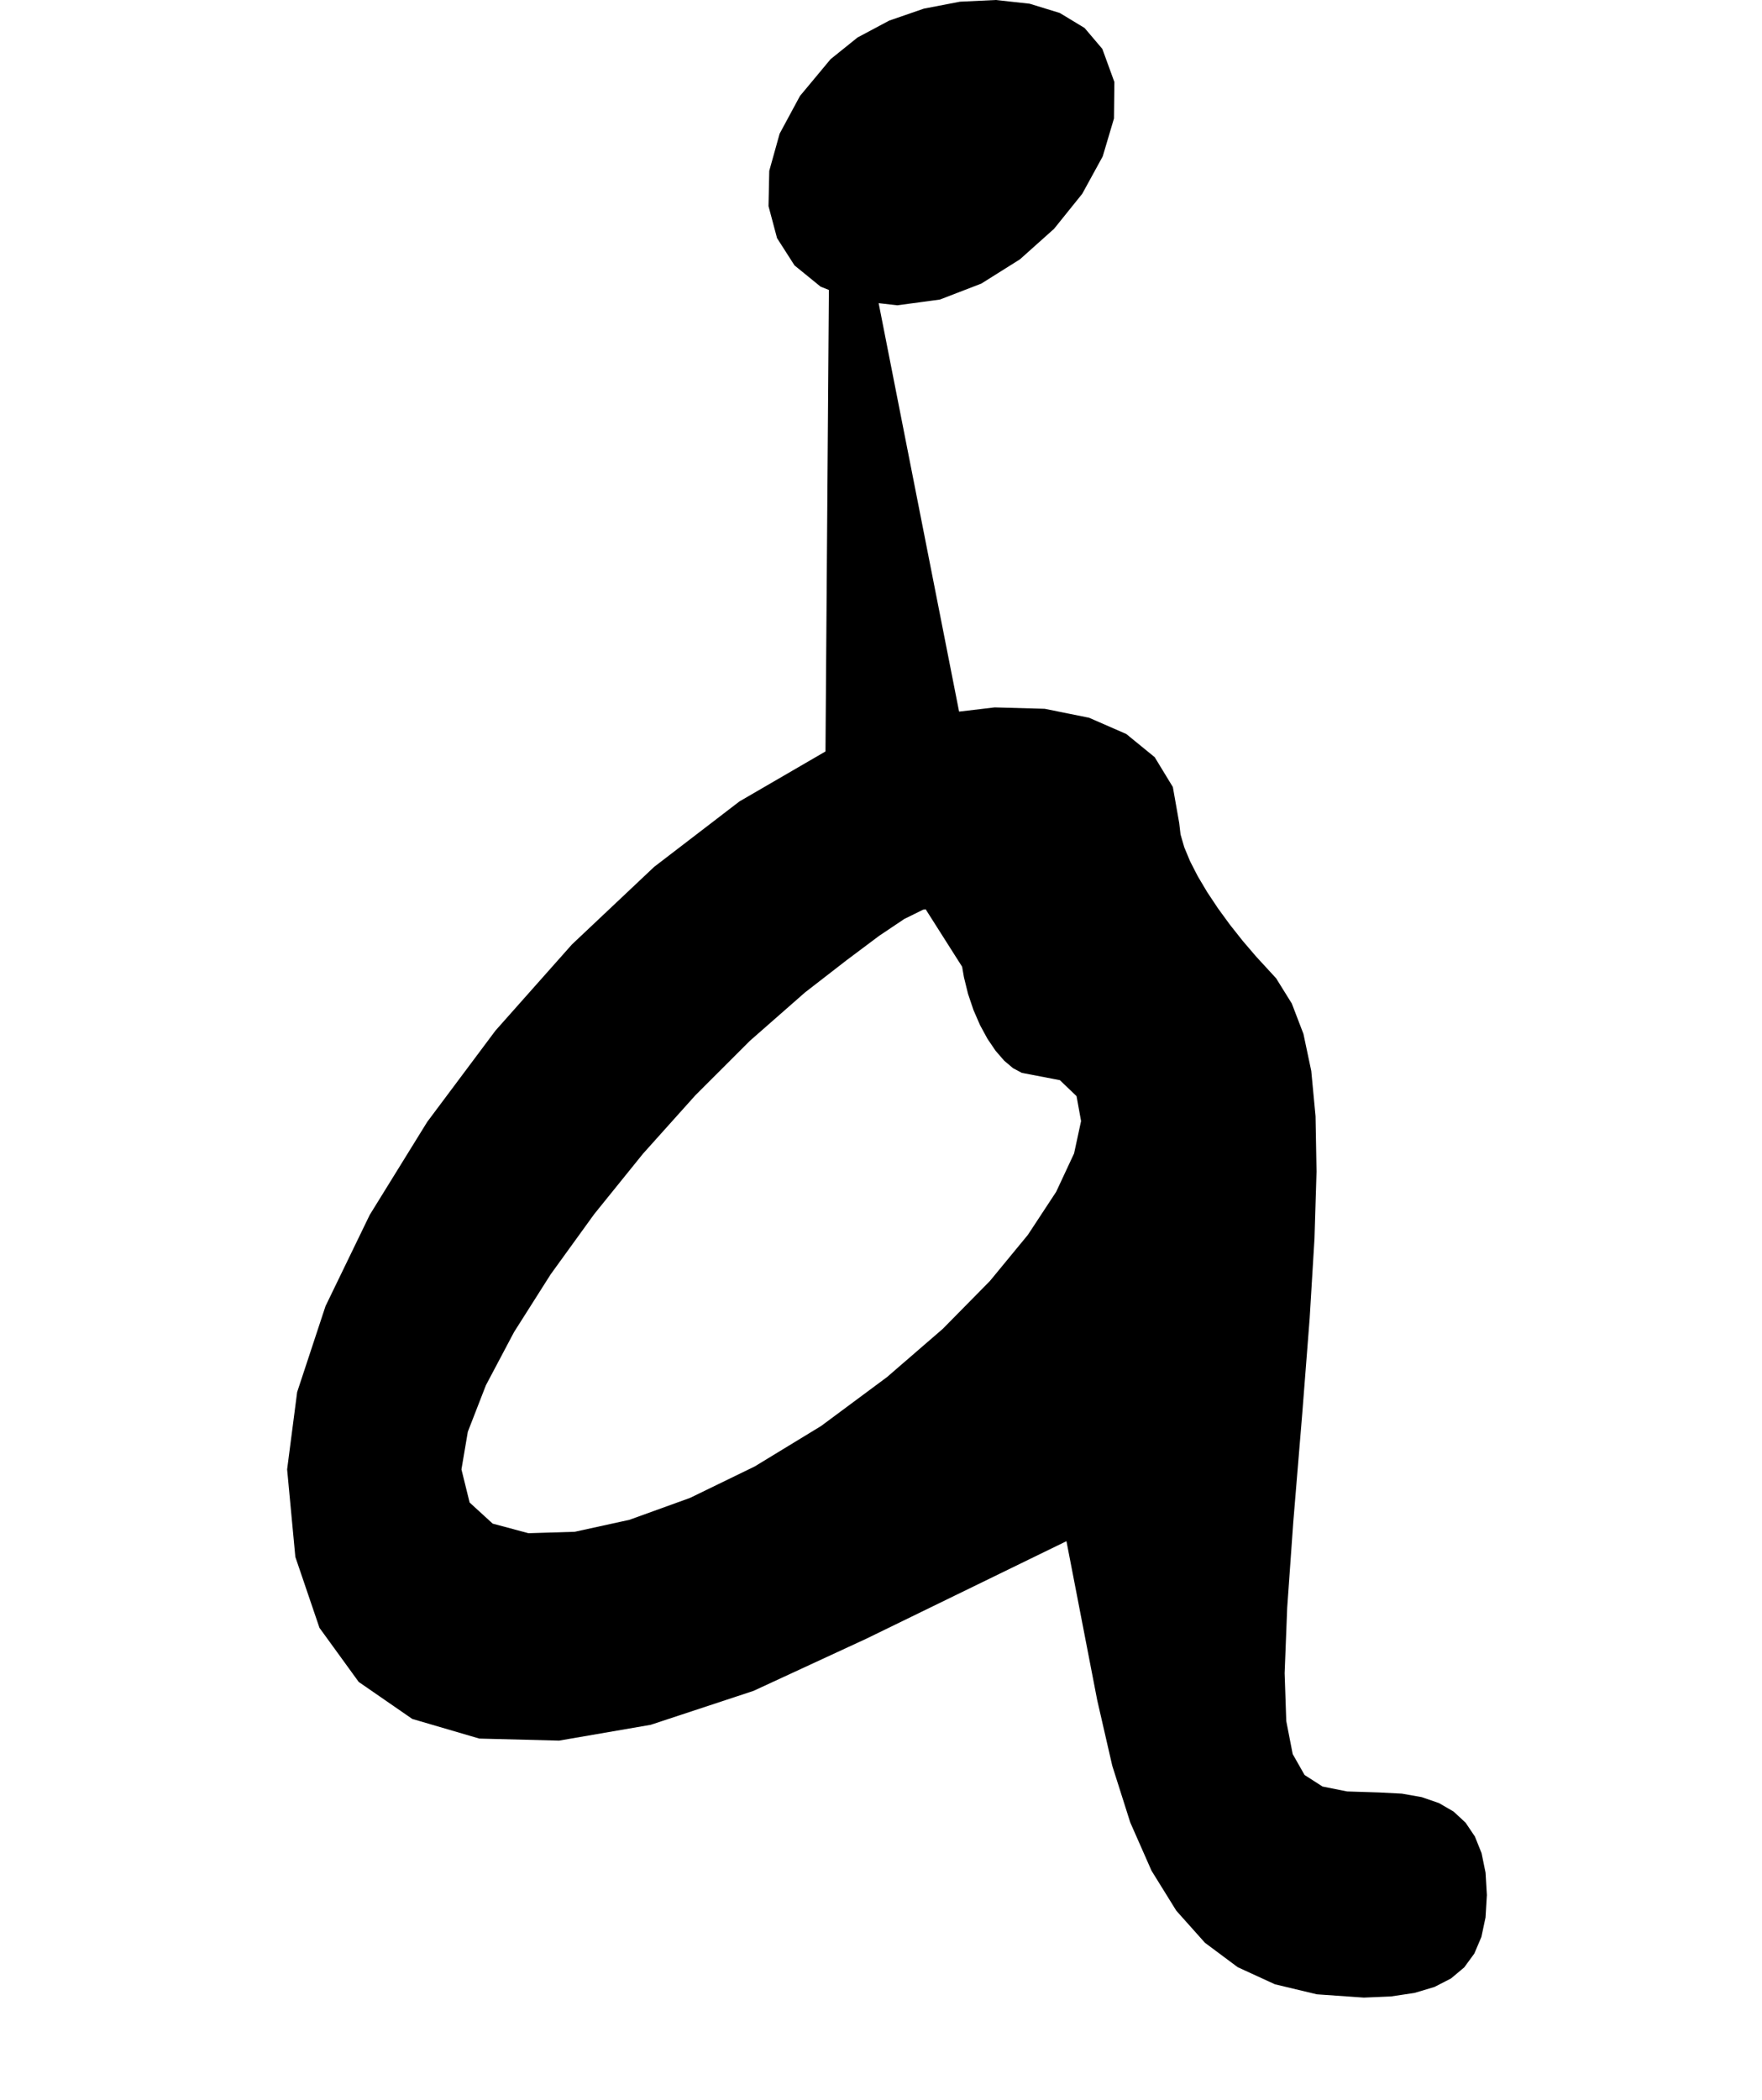 <?xml version="1.0" encoding="utf-8"?>
<svg xmlns="http://www.w3.org/2000/svg"  viewBox="0,0,400,476.676" width="100%">
<path d="M187.395 170.56 L 187.395,170.56 L 167.876,181.896 L 148.501,196.757 L 129.844,214.358 L 112.481,233.914 L 96.986,254.638 L 83.933,275.746 L 73.898,296.451 L 67.456,315.968 L 65.181,333.512 L 65.181,333.512 L 67.047,353.375 L 72.525,369.474 L 81.433,381.751 L 93.588,390.147 L 108.809,394.607 L 126.913,395.071 L 147.718,391.484 L 171.044,383.786 L 196.706,371.922 L 196.706,371.922 L 201.75,369.464 L 206.794,367.007 L 211.837,364.55 L 216.881,362.093 L 221.925,359.636 L 226.969,357.178 L 232.012,354.721 L 237.056,352.264 L 242.1,349.807 L 242.1,349.807 L 242.876,353.816 L 243.652,357.825 L 244.428,361.834 L 245.204,365.843 L 245.98,369.852 L 246.756,373.862 L 247.532,377.871 L 248.308,381.88 L 249.084,385.889 L 249.084,385.889 L 252.5,400.773 L 256.588,413.654 L 261.413,424.601 L 267.042,433.679 L 273.544,440.957 L 280.984,446.5 L 289.43,450.377 L 298.949,452.654 L 309.609,453.398 L 309.609,453.398 L 315.778,453.136 L 321.114,452.337 L 325.645,450.984 L 329.4,449.055 L 332.408,446.532 L 334.698,443.396 L 336.298,439.628 L 337.237,435.209 L 337.543,430.119 L 337.543,430.119 L 337.241,425.029 L 336.336,420.609 L 334.827,416.841 L 332.715,413.705 L 329.999,411.183 L 326.68,409.254 L 322.757,407.9 L 318.23,407.102 L 313.1,406.84 L 313.1,406.84 L 305.834,406.607 L 300.235,405.492 L 296.159,402.874 L 293.462,398.129 L 292.001,390.634 L 291.632,379.768 L 292.212,364.906 L 293.596,345.427 L 295.641,320.708 L 295.641,320.708 L 297.313,299.222 L 298.41,281.08 L 298.874,265.917 L 298.649,253.369 L 297.677,243.072 L 295.9,234.663 L 293.261,227.777 L 289.702,222.049 L 285.166,217.117 L 285.166,217.117 L 282.115,213.551 L 279.207,209.878 L 276.501,206.168 L 274.053,202.486 L 271.922,198.9 L 270.164,195.477 L 268.837,192.283 L 267.999,189.387 L 267.707,186.855 L 267.707,186.855 L 266.255,178.632 L 262.131,171.856 L 255.679,166.594 L 247.244,162.912 L 237.171,160.878 L 225.805,160.559 L 213.49,162.021 L 200.572,165.332 L 187.395,170.56 L 187.395,170.56 L 187.395,170.56 L 187.395,170.56 L 187.395,170.56 L 187.395,170.56 L 187.395,170.56 L 187.395,170.56 L 187.395,170.56 L 187.395,170.56 L 187.395,170.56 L 233.952,243.888 L 233.952,243.888 L 233.952,243.888 L 233.952,243.888 L 233.952,243.888 L 233.952,243.888 L 233.952,243.888 L 233.952,243.888 L 233.952,243.888 L 233.952,243.888 L 233.952,243.888 L 240.613,245.17 L 244.391,248.799 L 245.419,254.45 L 243.832,261.796 L 239.764,270.512 L 233.349,280.272 L 224.721,290.751 L 214.014,301.622 L 201.362,312.561 L 201.362,312.561 L 186.4,323.664 L 171.333,332.841 L 156.658,339.978 L 142.874,344.959 L 130.48,347.671 L 119.972,347.996 L 111.85,345.822 L 106.612,341.032 L 104.755,333.512 L 104.755,333.512 L 106.203,324.971 L 110.305,314.419 L 116.696,302.344 L 125.013,289.234 L 134.891,275.578 L 145.967,261.865 L 157.876,248.582 L 170.255,236.22 L 182.739,225.265 L 182.739,225.265 L 192.138,217.98 L 199.564,212.419 L 205.285,208.582 L 209.569,206.47 L 212.684,206.082 L 214.898,207.418 L 216.48,210.479 L 217.699,215.264 L 218.821,221.773 L 218.821,221.773 L 219.761,225.597 L 220.999,229.258 L 222.485,232.68 L 224.173,235.785 L 226.014,238.498 L 227.96,240.741 L 229.964,242.438 L 231.977,243.513 L 233.952,243.888 L 233.952,243.888 L 233.952,243.888 L 233.952,243.888 L 233.952,243.888 L 233.952,243.888 L 233.952,243.888 L 233.952,243.888 L 233.952,243.888 L 233.952,243.888 L 233.952,243.888M188.559 13.428 L 187.395,170.56 L 167.876,181.896 L 148.501,196.757 L 129.844,214.358 L 112.481,233.914 L 96.986,254.638 L 83.933,275.746 L 73.898,296.451 L 67.456,315.968 L 65.181,333.512 L 65.181,333.512 L 67.047,353.375 L 72.525,369.474 L 81.433,381.751 L 93.588,390.147 L 108.809,394.607 L 126.913,395.071 L 147.718,391.484 L 171.044,383.786 L 196.706,371.922 L 196.706,371.922 L 201.75,369.464 L 206.794,367.007 L 211.837,364.55 L 216.881,362.093 L 221.925,359.636 L 226.969,357.178 L 232.012,354.721 L 237.056,352.264 L 242.1,349.807 L 242.1,349.807 L 242.876,353.816 L 243.652,357.825 L 244.428,361.834 L 245.204,365.843 L 245.98,369.852 L 246.756,373.862 L 247.532,377.871 L 248.308,381.88 L 249.084,385.889 L 249.084,385.889 L 252.5,400.773 L 256.588,413.654 L 261.413,424.601 L 267.042,433.679 L 273.544,440.957 L 280.984,446.5 L 289.43,450.377 L 298.949,452.654 L 309.609,453.398 L 309.609,453.398 L 315.778,453.136 L 321.114,452.337 L 325.645,450.984 L 329.4,449.055 L 332.408,446.532 L 334.698,443.396 L 336.298,439.628 L 337.237,435.209 L 337.543,430.119 L 337.543,430.119 L 337.241,425.029 L 336.336,420.609 L 334.827,416.841 L 332.715,413.705 L 329.999,411.183 L 326.68,409.254 L 322.757,407.9 L 318.23,407.102 L 313.1,406.84 L 313.1,406.84 L 305.834,406.607 L 300.235,405.492 L 296.159,402.874 L 293.462,398.129 L 292.001,390.634 L 291.632,379.768 L 292.212,364.906 L 293.596,345.427 L 295.641,320.708 L 295.641,320.708 L 297.313,299.222 L 298.41,281.08 L 298.874,265.917 L 298.649,253.369 L 297.677,243.072 L 295.9,234.663 L 293.261,227.777 L 289.702,222.049 L 285.166,217.117 L 285.166,217.117 L 282.115,213.551 L 279.207,209.878 L 276.501,206.168 L 274.053,202.486 L 271.922,198.9 L 270.164,195.477 L 268.837,192.283 L 267.999,189.387 L 267.707,186.855 L 267.707,186.855 L 266.255,178.632 L 262.131,171.856 L 255.679,166.594 L 247.244,162.912 L 237.171,160.878 L 225.805,160.559 L 213.49,162.021 L 200.572,165.332 L 187.395,170.56 L 187.395,170.56 L 187.395,170.56 L 187.395,170.56 L 187.395,170.56 L 187.395,170.56 L 187.395,170.56 L 187.395,170.56 L 187.395,170.56 L 187.395,170.56 L 187.395,170.56 L 233.952,243.888 L 233.952,243.888 L 233.952,243.888 L 233.952,243.888 L 233.952,243.888 L 233.952,243.888 L 233.952,243.888 L 233.952,243.888 L 233.952,243.888 L 233.952,243.888 L 233.952,243.888 L 240.613,245.17 L 244.391,248.799 L 245.419,254.45 L 243.832,261.796 L 239.764,270.512 L 233.349,280.272 L 224.721,290.751 L 214.014,301.622 L 201.362,312.561 L 201.362,312.561 L 186.4,323.664 L 171.333,332.841 L 156.658,339.978 L 142.874,344.959 L 130.48,347.671 L 119.972,347.996 L 111.85,345.822 L 106.612,341.032 L 104.755,333.512 L 104.755,333.512 L 106.203,324.971 L 110.305,314.419 L 116.696,302.344 L 125.013,289.234 L 134.891,275.578 L 145.967,261.865 L 157.876,248.582 L 170.255,236.22 L 182.739,225.265 L 182.739,225.265 L 192.138,217.98 L 199.564,212.419 L 205.285,208.582 L 209.569,206.47 L 212.684,206.082 L 214.898,207.418 L 216.48,210.479 L 217.699,215.264 L 218.821,221.773 L 218.821,221.773 L 219.761,225.597 L 220.999,229.258 L 222.485,232.68 L 224.173,235.785 L 226.014,238.498 L 227.96,240.741 L 229.964,242.438 L 231.977,243.513 L 233.952,243.888 L 233.952,243.888 L 233.952,243.888 L 233.952,243.888 L 233.952,243.888 L 233.952,243.888 L 233.952,243.888 L 233.952,243.888 L 233.952,243.888 L 233.952,243.888 L 233.952,243.888 L 188.559,13.428 L 181.605,21.781 L 176.989,30.336 L 174.634,38.776 L 174.464,46.784 L 176.4,54.046 L 180.368,60.244 L 186.29,65.063 L 194.089,68.186 L 203.69,69.297 L 203.69,69.297 L 213.372,67.991 L 222.776,64.366 L 231.538,58.864 L 239.295,51.926 L 245.681,43.99 L 250.334,35.499 L 252.888,26.894 L 252.981,18.613 L 250.247,11.1 L 250.247,11.1 L 246.216,6.351 L 240.585,2.944 L 233.737,0.84 L 226.055,0.0 L 217.924,0.386 L 209.725,1.961 L 201.843,4.685 L 194.659,8.52 L 188.559,13.428 L 188.559,13.428 L 188.559,13.428 L 188.559,13.428 L 188.559,13.428 L 188.559,13.428 L 188.559,13.428 L 188.559,13.428 L 188.559,13.428 L 188.559,13.428 L 188.559,13.428"/></svg>
